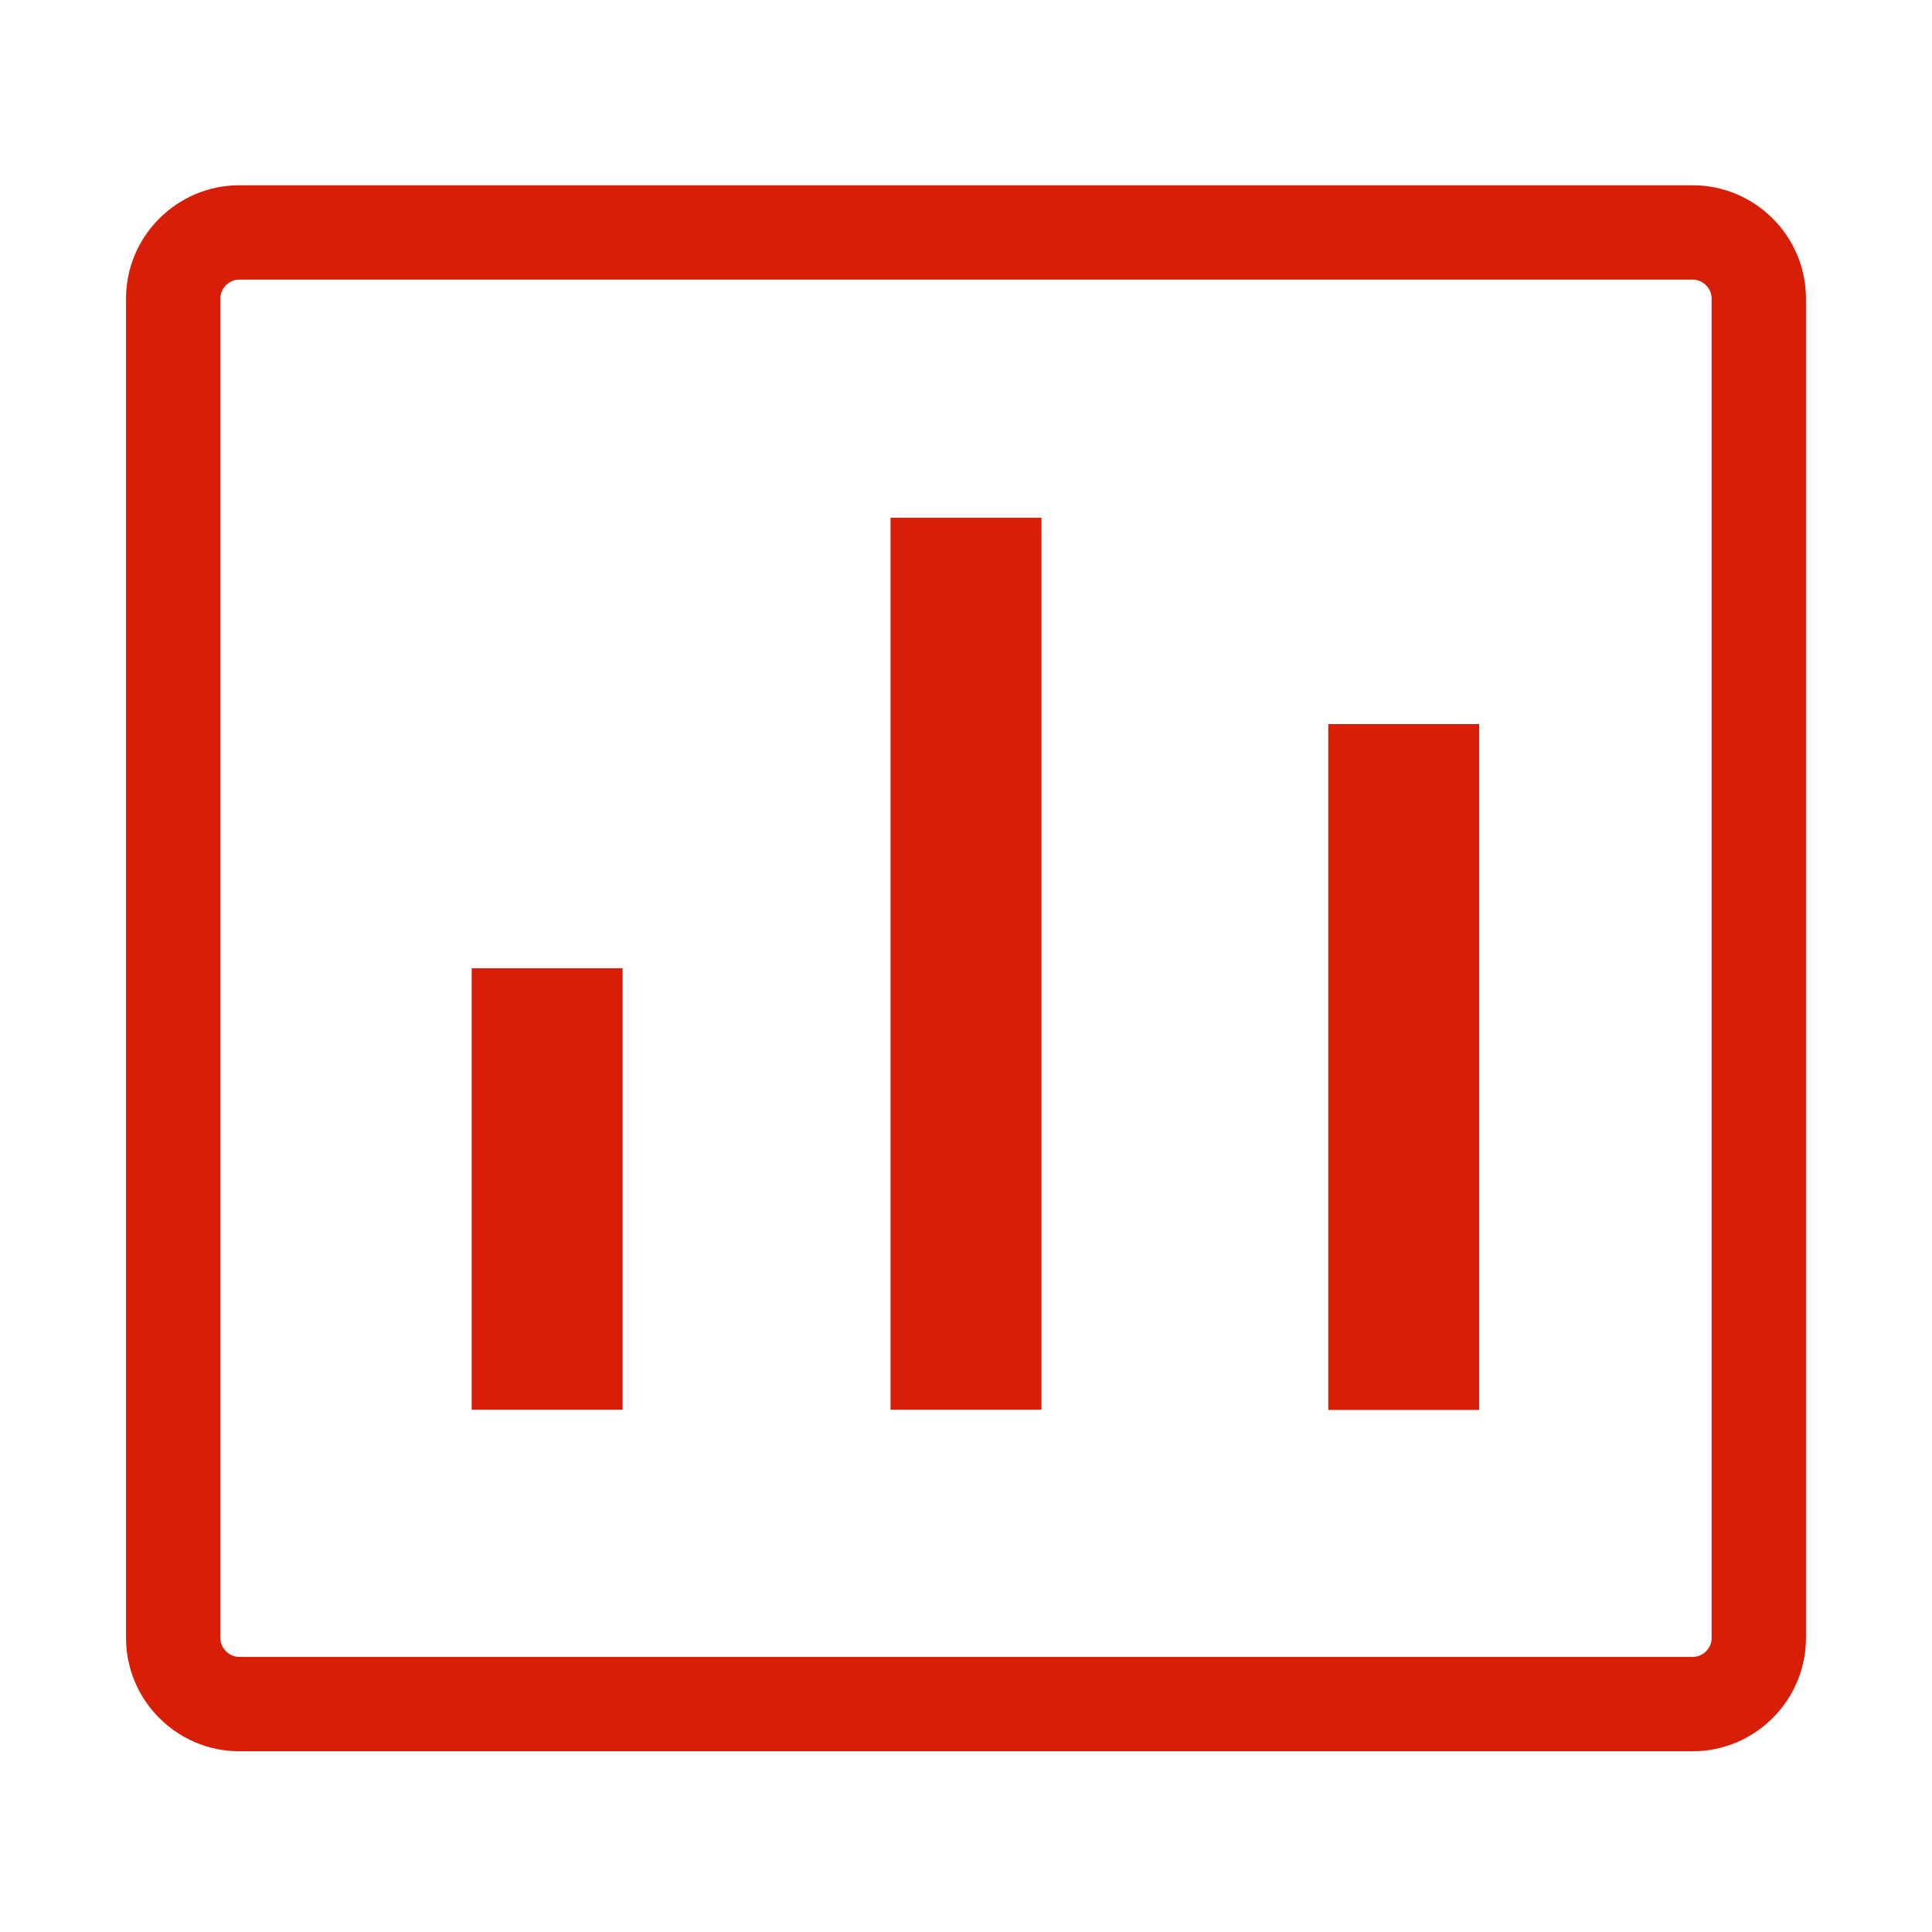 <?xml version="1.0" standalone="no"?><!DOCTYPE svg PUBLIC "-//W3C//DTD SVG 1.1//EN" "http://www.w3.org/Graphics/SVG/1.1/DTD/svg11.dtd"><svg class="icon" width="200px" height="200.00px" viewBox="0 0 1024 1024" version="1.1" xmlns="http://www.w3.org/2000/svg"><path fill="#d81e06" d="M897.2 148.2c5.4 0 10 4.6 10 10v710c0 5.4-4.6 10-10 10H126.8c-5.4 0-10-4.6-10-10v-710c0-5.4 4.6-10 10-10h770.4m0-50H126.8c-33 0-60 27-60 60v710c0 33 27 60 60 60h770.4c33 0 60-27 60-60v-710c0-33-27-60-60-60zM250 513.2h80v234h-80zM472 274.4h80v472.8h-80zM704 383.8h80v363.5h-80z" /></svg>